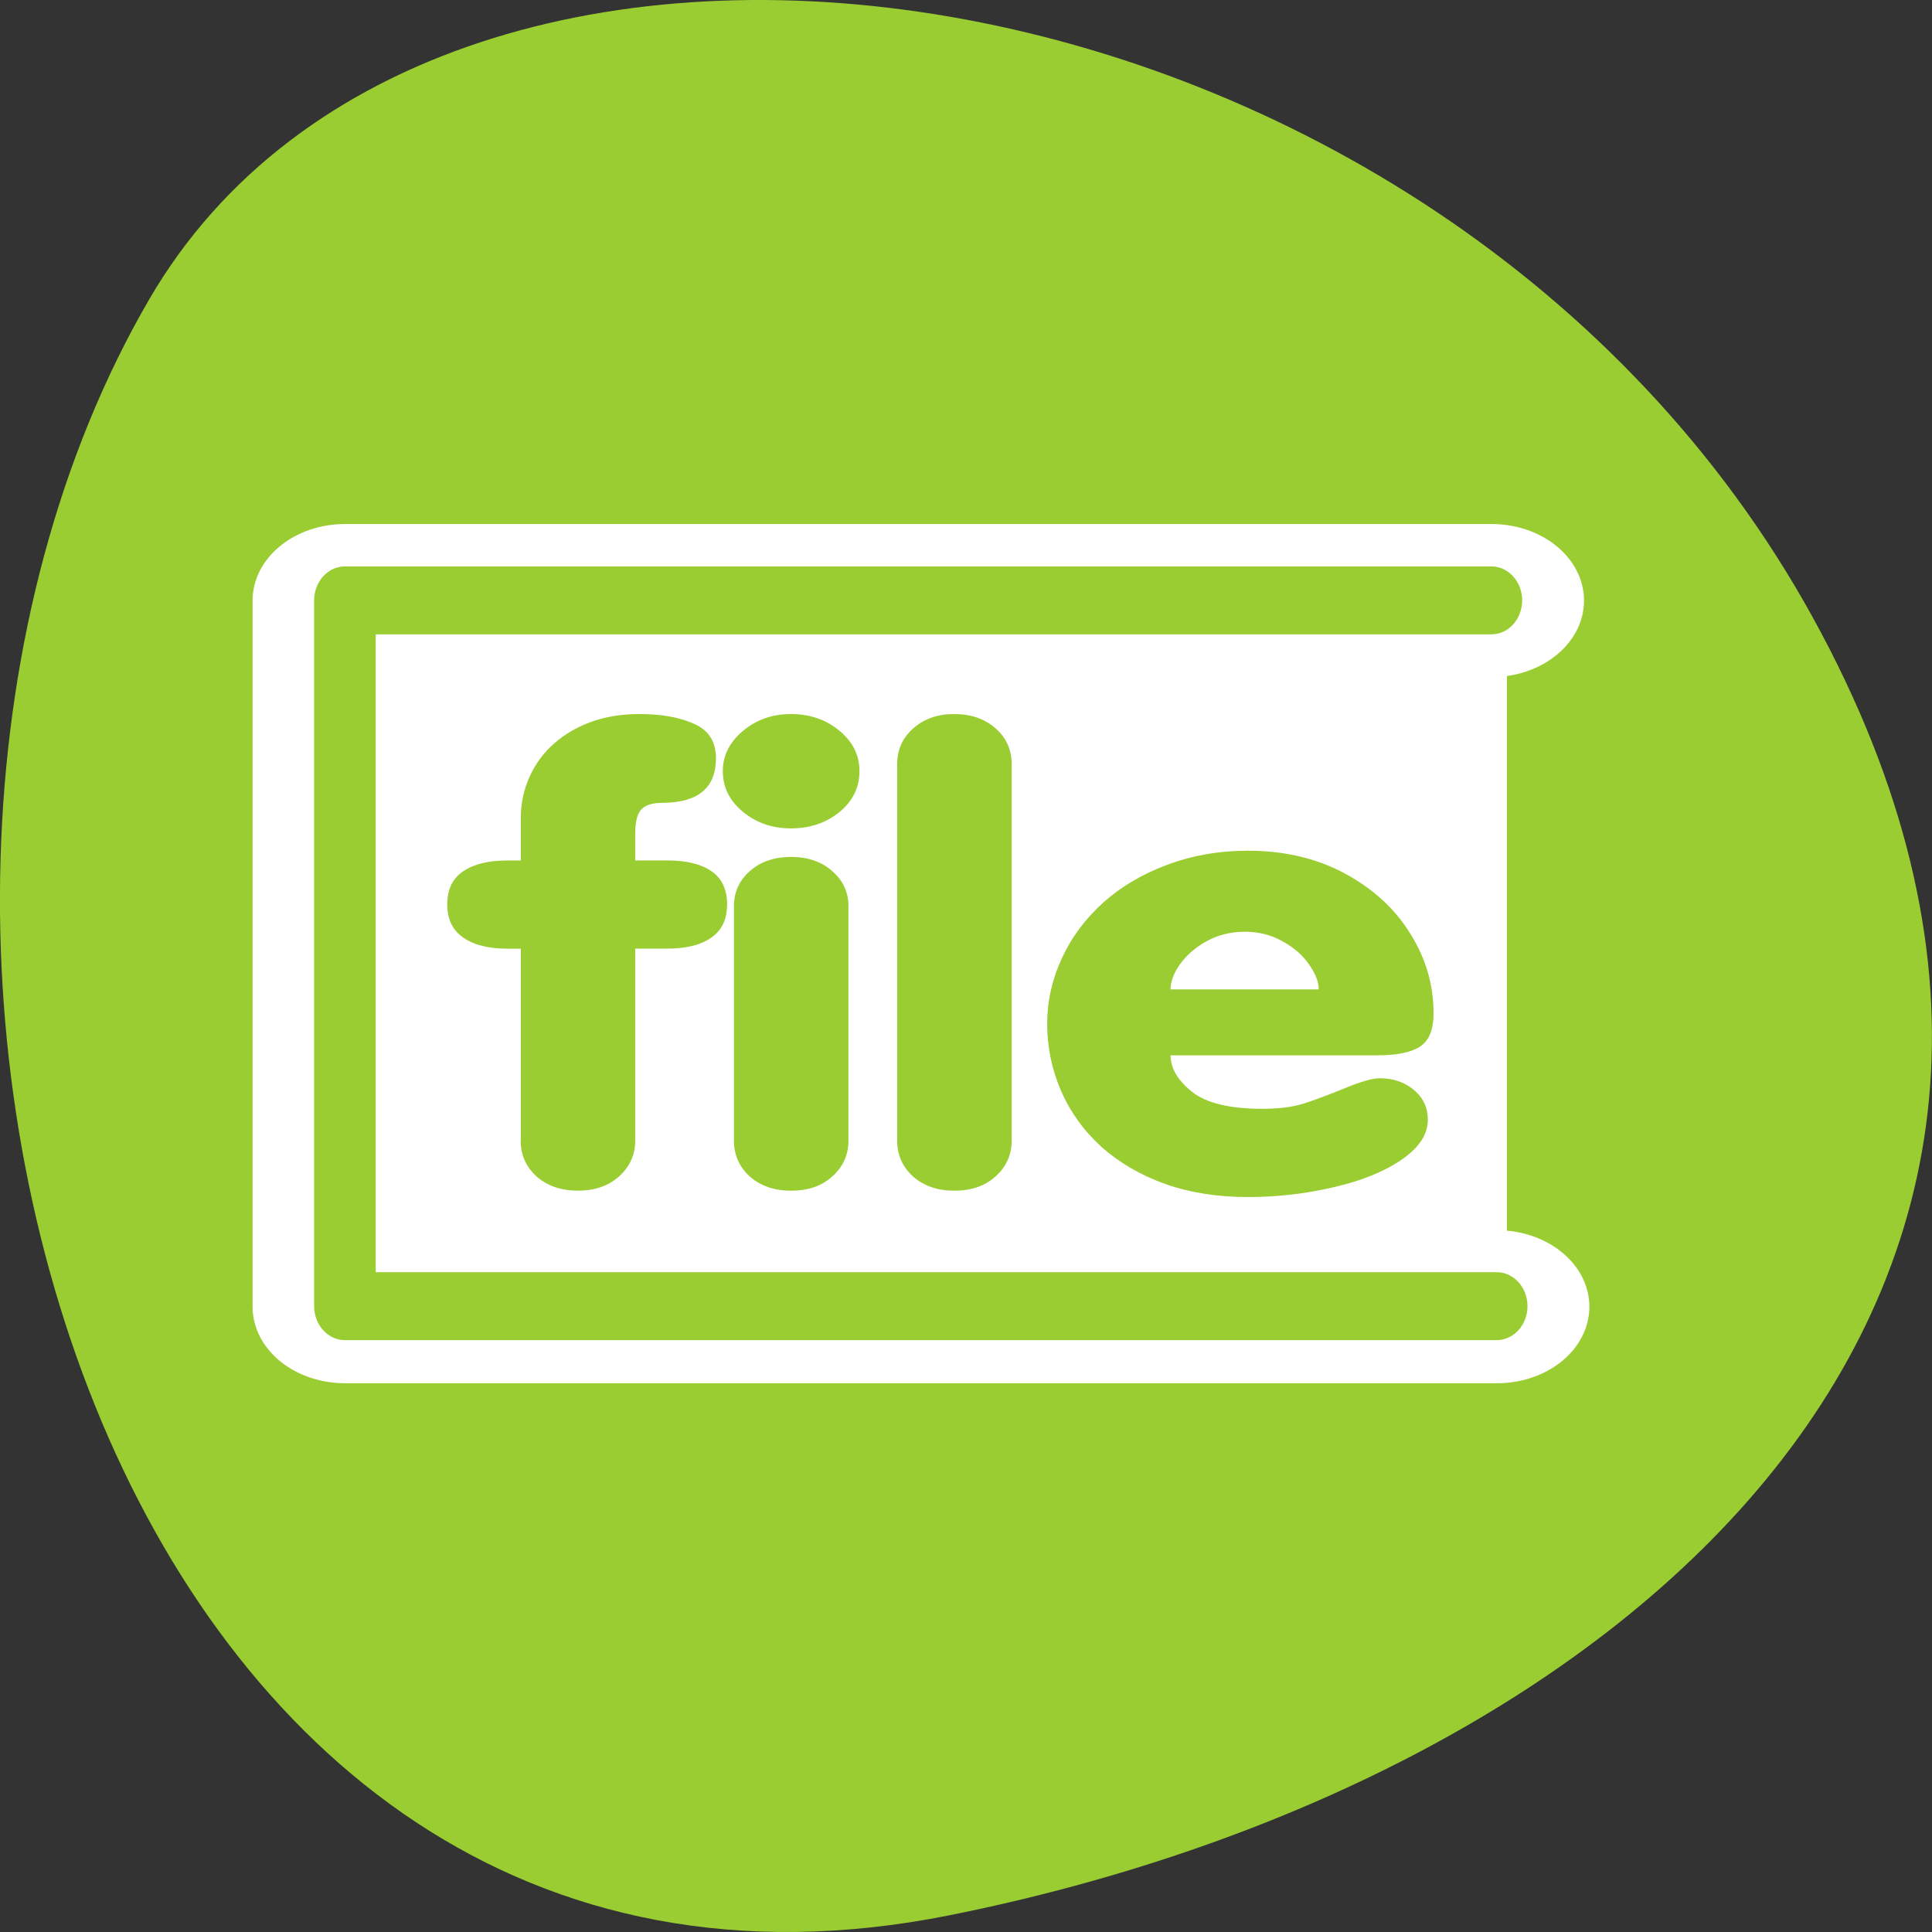 <svg xmlns="http://www.w3.org/2000/svg" viewBox="0 0 256 256"><rect x="0" y="0" width="256" height="256" fill="#333333" stroke="none"/><path d="m 125.73 253.8 c -111.92 22.351 -154.42 -130.95 -105.92 -214.2 38.644 -66.33 171.02 -47.37 220.37 42.17 49.35 89.54 -24.617 154.09 -114.45 172.03 z" style="fill:#9acd32;color:#000"/><g transform="matrix(3.015 0 0 2.496 31.575 51.48)"><path d="m 55.08 11.256 h -50.39 v 37.489 h 50.626" style="fill:none;stroke:#fff;stroke-linecap:round;stroke-linejoin:round;stroke-width:8.125"/><g transform="matrix(0.933 0 0 0.933 1.856 1.587)"><path transform="matrix(0.988 0 0 1.462 0.446 -15.963)" d="m 2.799 18.01 h 55.22 v 27.484 h -55.22 z" style="fill:#fff;fill-rule:evenodd"/><path d="m 57.767 14.957 h -54.714 v 30.538 h 54.968" transform="matrix(0.987 0 0 1.315 0.02 -9.314)" style="fill:none;stroke:#9acd32;stroke-linecap:round;stroke-linejoin:round;stroke-width:2.939"/><path d="m 27.12 17.699 h -3.381 c 0 0.254 0.117 0.494 0.352 0.721 0.234 0.223 0.617 0.334 1.148 0.334 0.273 0 0.5 -0.035 0.68 -0.105 0.18 -0.07 0.4 -0.17 0.662 -0.299 0.266 -0.133 0.457 -0.199 0.574 -0.199 0.219 0 0.404 0.076 0.557 0.229 0.152 0.152 0.229 0.35 0.229 0.592 0 0.289 -0.145 0.553 -0.434 0.791 -0.285 0.234 -0.654 0.414 -1.107 0.539 -0.453 0.129 -0.92 0.193 -1.4 0.193 -0.496 0 -0.945 -0.086 -1.348 -0.258 -0.398 -0.172 -0.744 -0.414 -1.037 -0.727 -0.289 -0.316 -0.51 -0.684 -0.662 -1.102 -0.152 -0.422 -0.229 -0.867 -0.229 -1.336 0 -0.441 0.08 -0.871 0.24 -1.289 0.16 -0.418 0.387 -0.785 0.68 -1.102 0.293 -0.316 0.643 -0.564 1.049 -0.744 0.406 -0.184 0.842 -0.275 1.307 -0.275 0.598 0 1.127 0.15 1.588 0.451 0.461 0.301 0.816 0.695 1.066 1.184 0.254 0.488 0.381 1.012 0.381 1.57 0 0.32 -0.072 0.539 -0.217 0.656 -0.145 0.117 -0.377 0.176 -0.697 0.176 z m -3.381 -1.301 h 2.42 c 0 -0.148 -0.053 -0.313 -0.158 -0.492 -0.105 -0.184 -0.25 -0.336 -0.434 -0.457 -0.18 -0.125 -0.385 -0.188 -0.615 -0.188 -0.23 0 -0.439 0.063 -0.627 0.188 -0.184 0.125 -0.328 0.277 -0.434 0.457 -0.102 0.176 -0.152 0.34 -0.152 0.492 z m -4.465 2.988 v -7.436 c 0 -0.281 0.088 -0.516 0.264 -0.703 0.176 -0.188 0.398 -0.281 0.668 -0.281 0.273 0 0.498 0.094 0.674 0.281 0.176 0.188 0.264 0.422 0.264 0.703 v 7.436 c 0 0.277 -0.088 0.512 -0.264 0.703 -0.172 0.188 -0.396 0.281 -0.674 0.281 -0.273 0 -0.498 -0.094 -0.674 -0.281 -0.172 -0.191 -0.258 -0.426 -0.258 -0.703 z m -2.666 0 v -4.629 c 0 -0.277 0.086 -0.508 0.258 -0.691 0.176 -0.188 0.4 -0.281 0.674 -0.281 0.277 0 0.502 0.094 0.674 0.281 0.176 0.184 0.264 0.414 0.264 0.691 v 4.629 c 0 0.277 -0.088 0.512 -0.264 0.703 -0.172 0.188 -0.396 0.281 -0.674 0.281 -0.273 0 -0.498 -0.094 -0.674 -0.281 -0.172 -0.191 -0.258 -0.426 -0.258 -0.703 z m -0.182 -7.295 c 0 -0.305 0.109 -0.568 0.328 -0.791 0.219 -0.223 0.48 -0.334 0.785 -0.334 0.309 0 0.572 0.109 0.791 0.328 0.219 0.219 0.328 0.484 0.328 0.797 0 0.324 -0.109 0.594 -0.328 0.809 -0.219 0.215 -0.482 0.322 -0.791 0.322 -0.305 0 -0.566 -0.109 -0.785 -0.328 -0.219 -0.219 -0.328 -0.486 -0.328 -0.803 z m -3.299 7.295 v -3.791 h -0.217 c -0.309 0 -0.549 -0.072 -0.721 -0.217 -0.176 -0.145 -0.264 -0.363 -0.264 -0.656 0 -0.297 0.088 -0.516 0.264 -0.656 0.172 -0.141 0.412 -0.211 0.721 -0.211 h 0.217 v -0.85 c 0 -0.277 0.047 -0.543 0.141 -0.797 0.094 -0.254 0.227 -0.473 0.398 -0.656 0.176 -0.188 0.381 -0.332 0.615 -0.434 0.234 -0.102 0.496 -0.152 0.785 -0.152 0.359 0 0.656 0.064 0.891 0.193 0.238 0.125 0.357 0.352 0.357 0.68 0 0.586 -0.295 0.879 -0.885 0.879 -0.152 0 -0.264 0.043 -0.334 0.129 -0.066 0.086 -0.1 0.246 -0.1 0.48 v 0.527 h 0.516 c 0.316 0 0.559 0.07 0.727 0.211 0.172 0.141 0.258 0.359 0.258 0.656 0 0.293 -0.086 0.512 -0.258 0.656 -0.168 0.145 -0.41 0.217 -0.727 0.217 h -0.516 v 3.791 c 0 0.277 -0.088 0.512 -0.264 0.703 -0.172 0.188 -0.396 0.281 -0.674 0.281 -0.273 0 -0.498 -0.094 -0.674 -0.281 -0.172 -0.191 -0.258 -0.426 -0.258 -0.703 z" transform="matrix(2.884 0 0 2.884 -26.539 -14.804)" style="fill:#9acd32"/></g></g></svg>